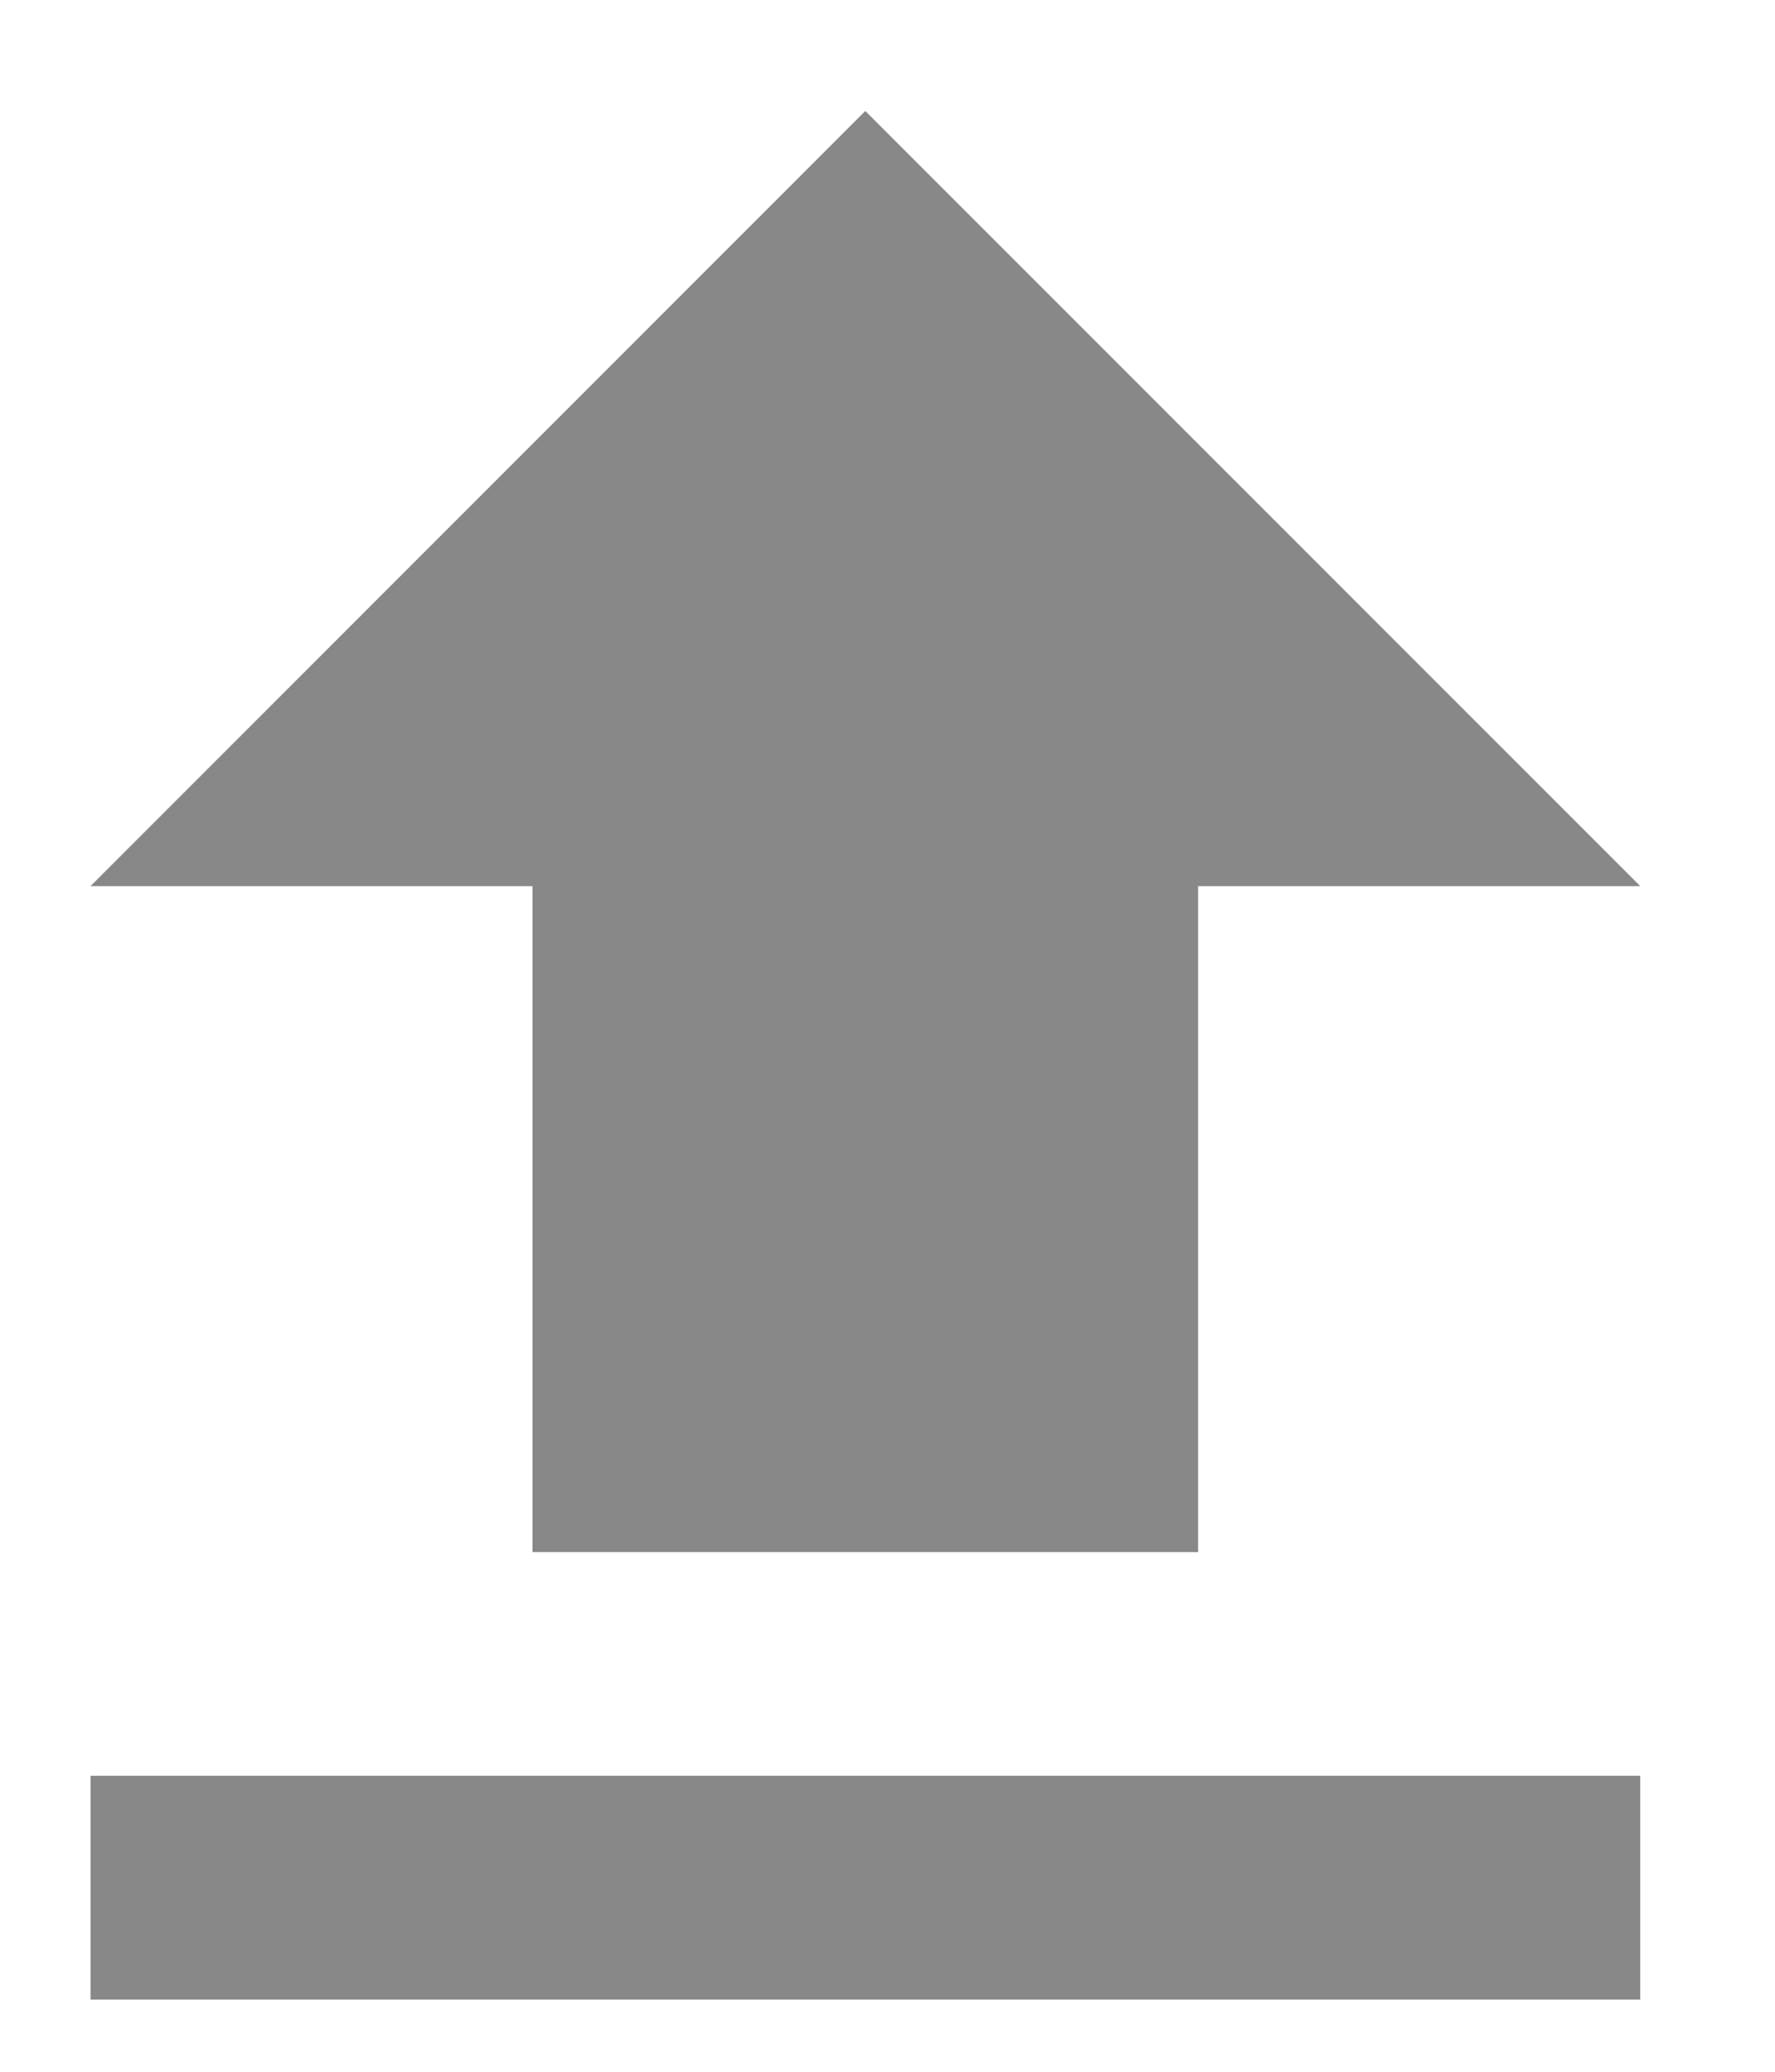 <svg width="12" height="14" viewBox="0 0 12 14" fill="none" xmlns="http://www.w3.org/2000/svg">
<path d="M0.612 13.512V12H11.089V13.512H0.612ZM0.612 5.988L5.85 0.75L11.089 5.988H8.1V10.488H3.6V5.988H0.612Z" fill="#888888"/>
</svg>
